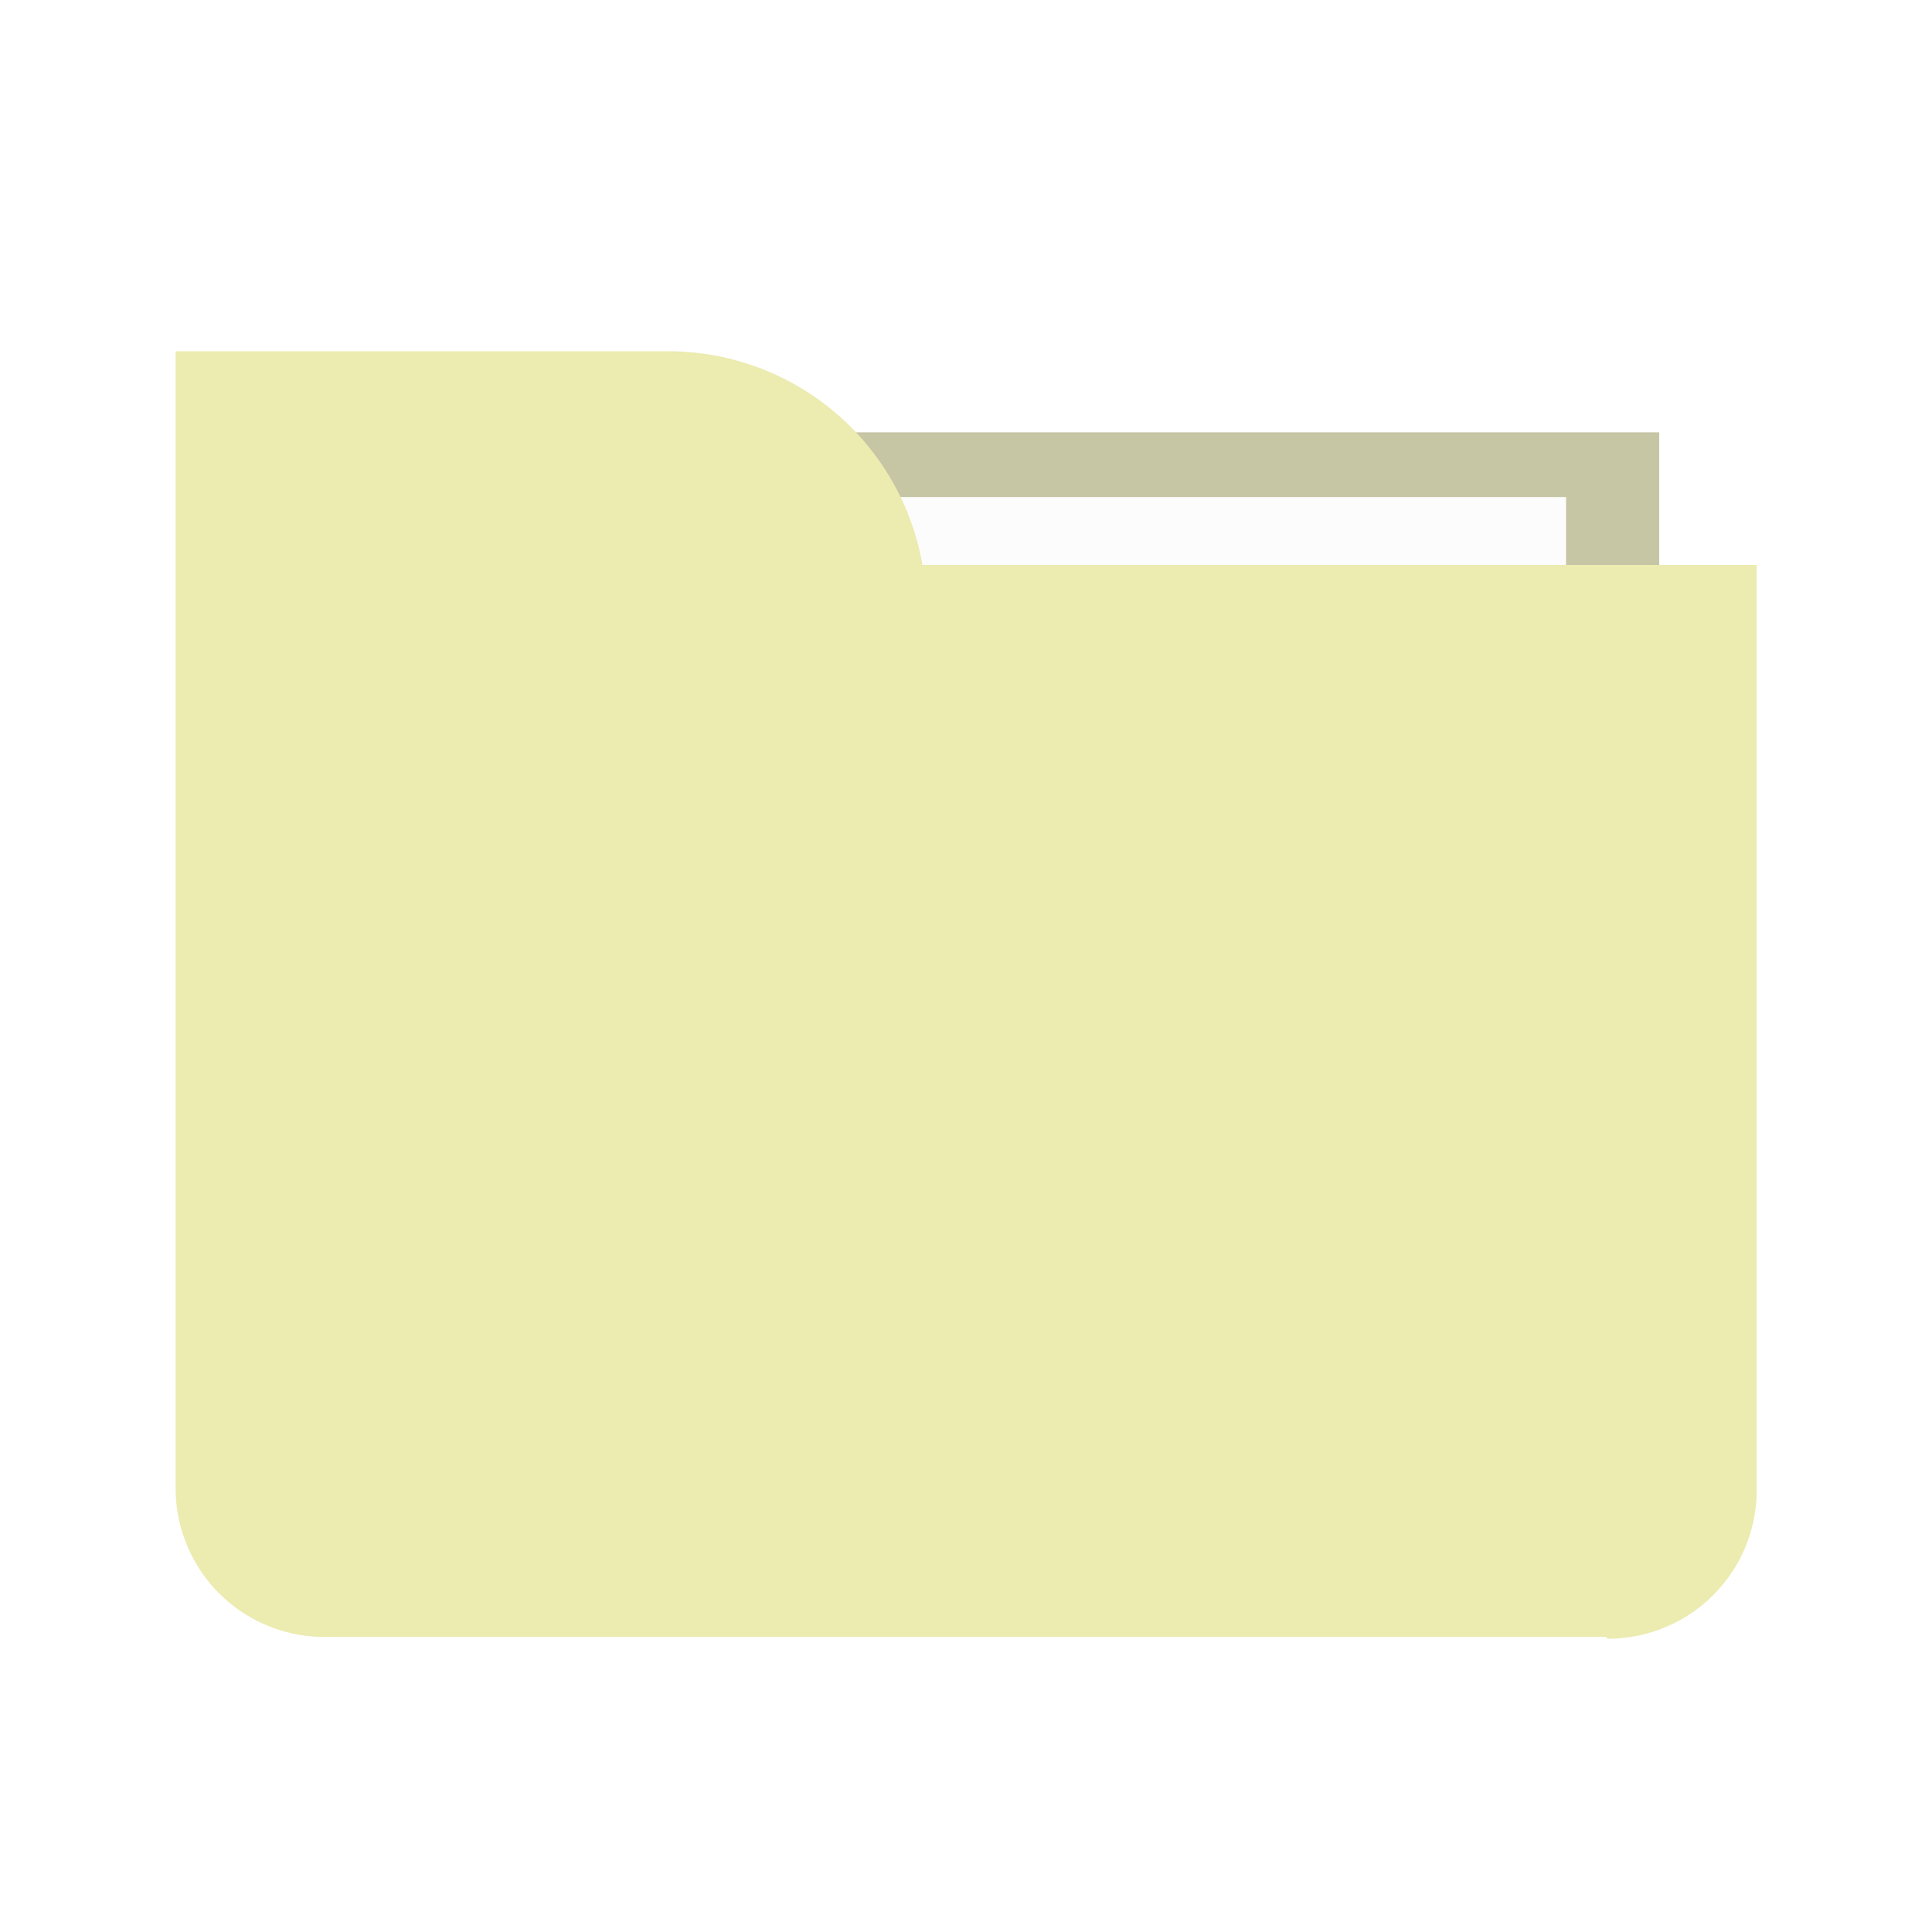 <svg xmlns="http://www.w3.org/2000/svg" xmlns:xlink="http://www.w3.org/1999/xlink" viewBox="0 0 22 22">
  <defs>
    <style>
      .cls-1 {
        clip-path: url(#clip-Folder_locked);
      }

      .cls-2 {
        fill: #c6c5a4;
      }

      .cls-3 {
        fill: #fcfcfc;
      }

      .cls-4 {
        fill: #ecebb0;
        fill-rule: evenodd;
      }

      .cls-5 {
        fill: #fff;
      }
    </style>
    <clipPath id="clip-Folder_locked">
      <rect width="22" height="22"/>
    </clipPath>
  </defs>
  <g id="Folder_locked" data-name="Folder locked" class="cls-1">
    <rect class="cls-5" width="22" height="22"/>
    <g id="Group_3771" data-name="Group 3771" transform="translate(-5459 1064)">
      <g id="folder" transform="translate(5461 -1060)">
        <rect id="Rectangle_1023" data-name="Rectangle 1023" class="cls-2" width="16.041" height="11.731" transform="translate(0.853 0.923)"/>
        <rect id="Rectangle_1024" data-name="Rectangle 1024" class="cls-3" width="14.98" height="12.298" transform="translate(0.853 1.66)"/>
        <path id="Path_515" data-name="Path 515" class="cls-4" d="M210.918,110.98H196.323a1.693,1.693,0,0,1-1.693-1.694V96.34h5.585a2.939,2.939,0,0,1,2.919,2.433h9.5v10.532A1.693,1.693,0,0,1,210.937,111Z" transform="translate(-194.63 -96.34)"/>
      </g>
    </g>
  </g>
</svg>
